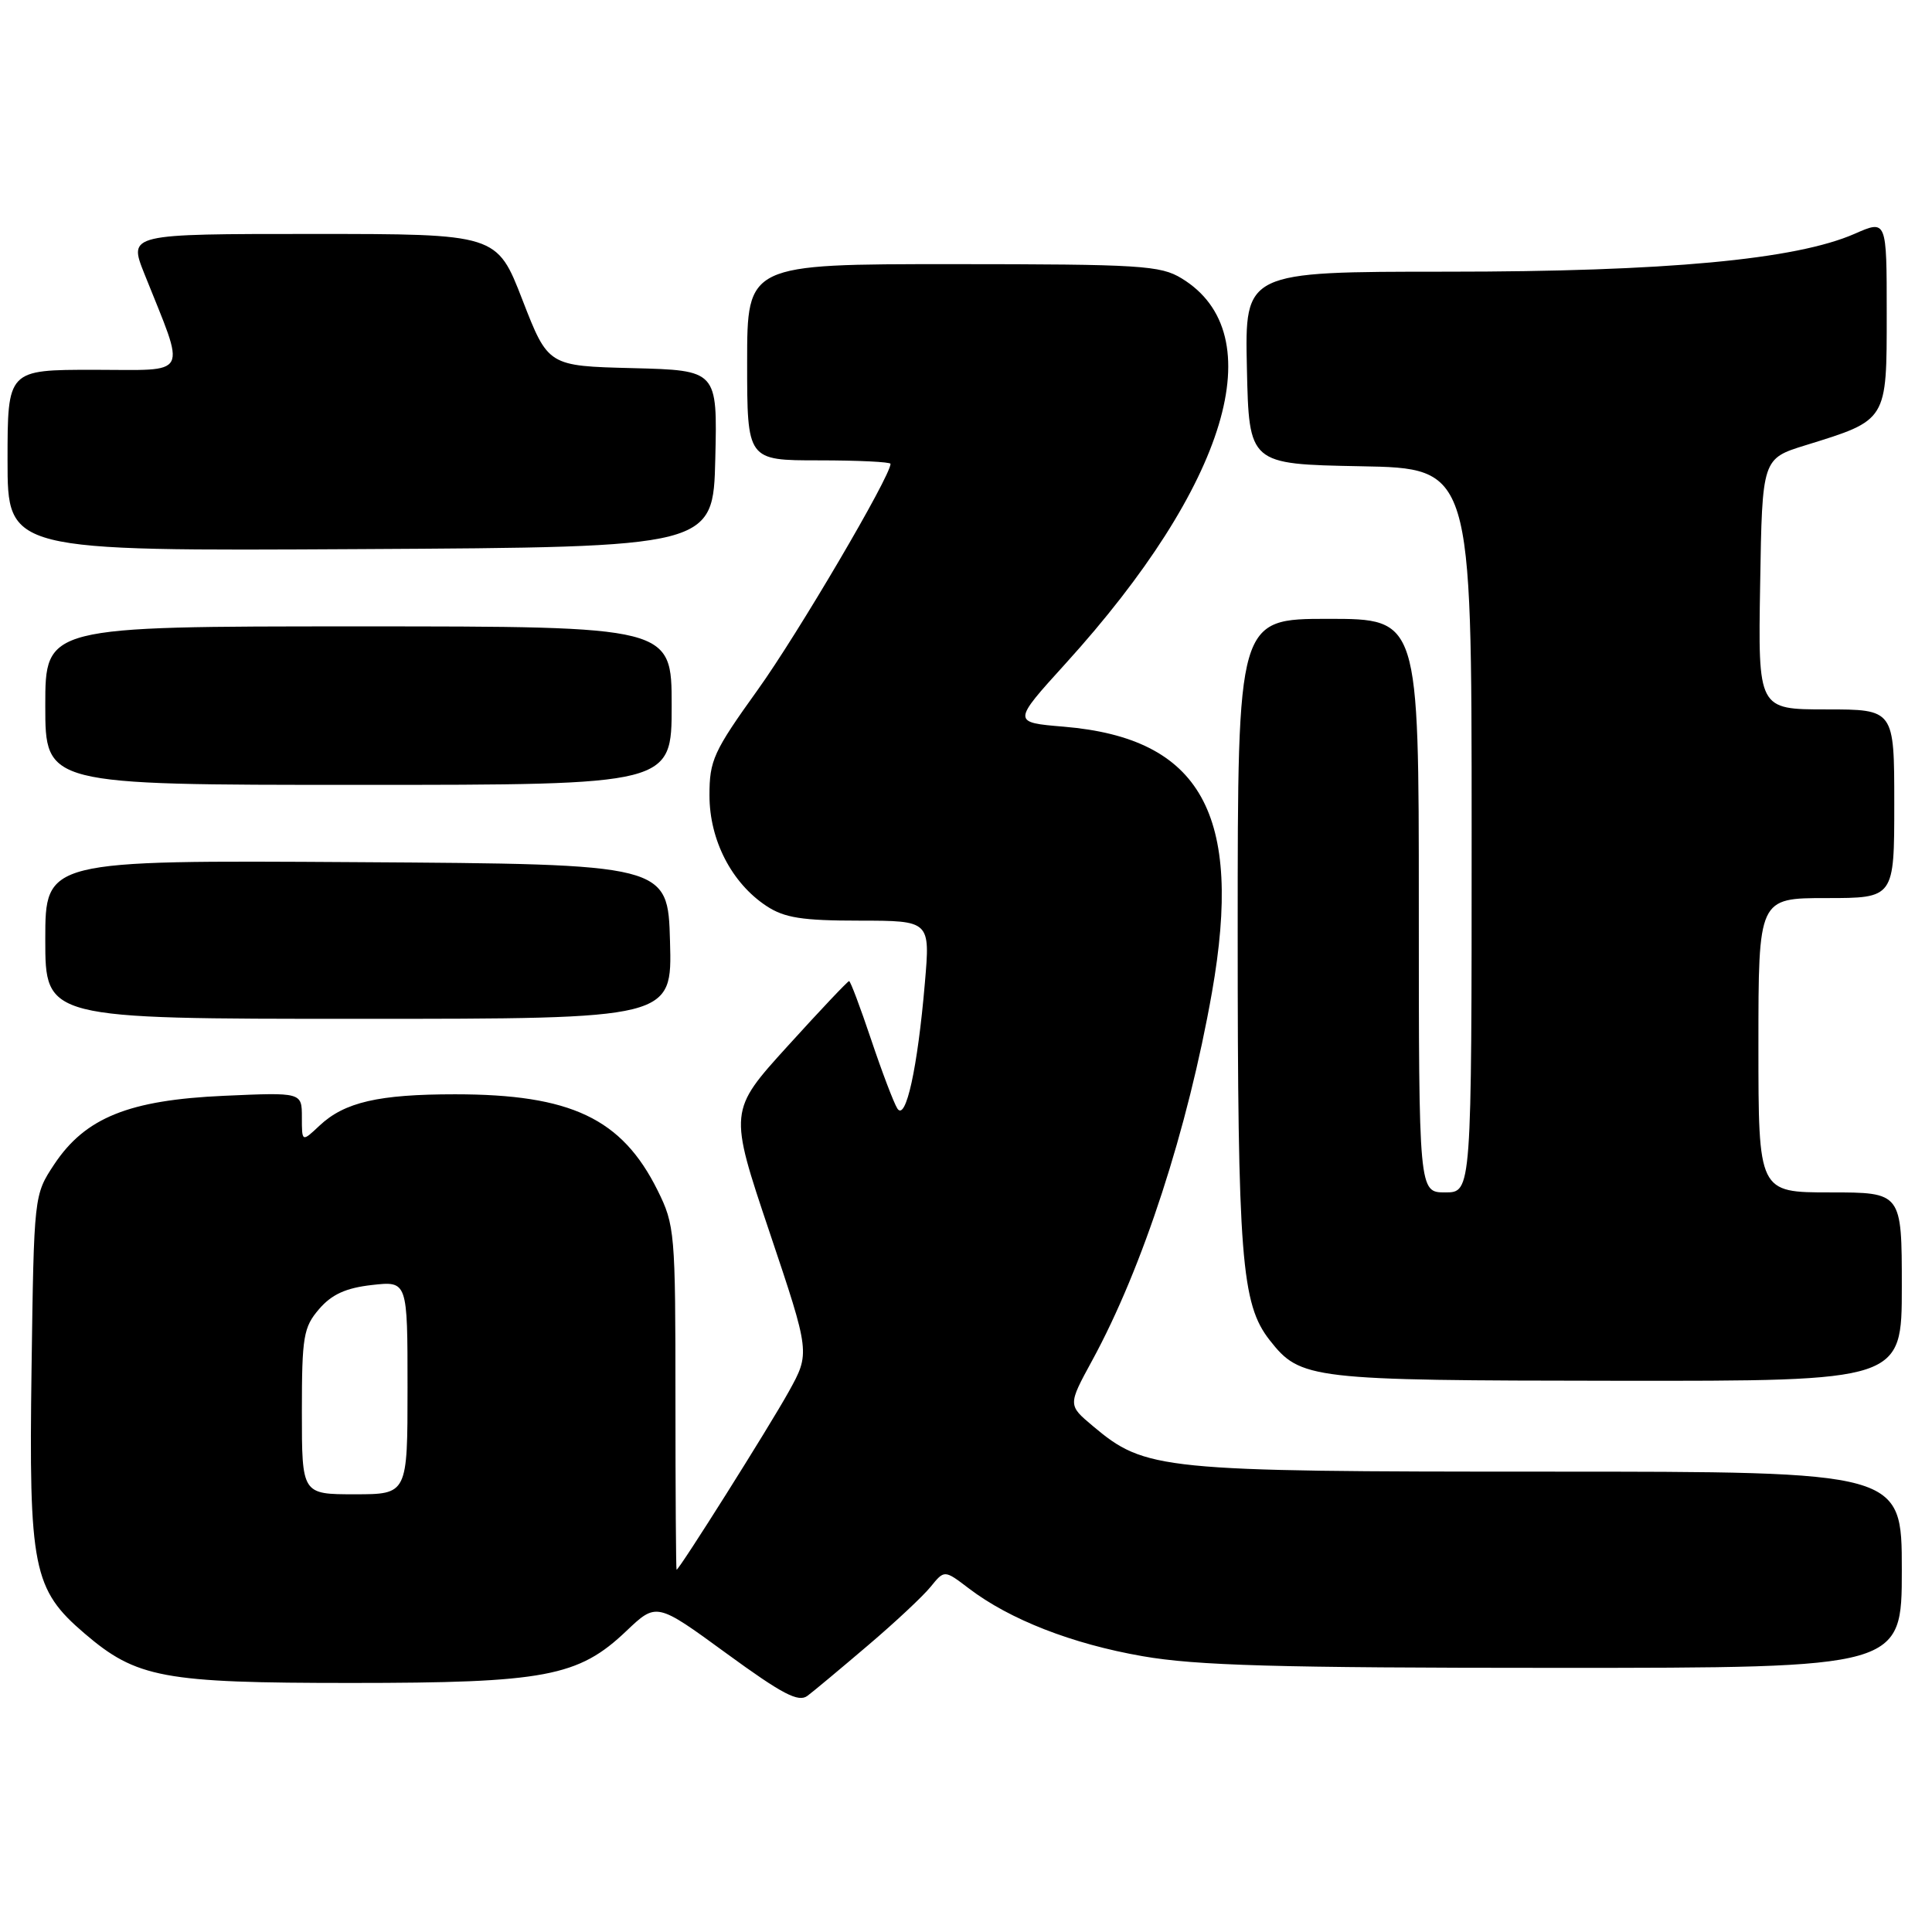 <?xml version="1.0" encoding="UTF-8" standalone="no"?>
<!DOCTYPE svg PUBLIC "-//W3C//DTD SVG 1.1//EN" "http://www.w3.org/Graphics/SVG/1.1/DTD/svg11.dtd" >
<svg xmlns="http://www.w3.org/2000/svg" xmlns:xlink="http://www.w3.org/1999/xlink" version="1.1" viewBox="0 0 256 256">
 <g >
 <path fill="currentColor"
d=" M 115.00 218.03 C 118.58 214.99 122.32 211.49 123.32 210.25 C 125.14 208.01 125.14 208.01 128.36 210.46 C 133.78 214.60 142.07 217.83 151.38 219.45 C 158.52 220.70 169.26 221.00 206.13 221.00 C 252.00 221.00 252.00 221.00 252.00 208.00 C 252.00 195.00 252.00 195.00 205.11 195.00 C 153.67 195.00 151.76 194.81 144.80 188.95 C 141.50 186.18 141.50 186.18 144.72 180.27 C 151.43 167.96 157.39 149.62 160.59 131.50 C 164.75 107.88 159.15 97.82 140.97 96.29 C 134.12 95.72 134.12 95.72 141.19 87.93 C 162.67 64.26 168.69 44.27 156.58 36.89 C 153.77 35.17 151.15 35.01 126.25 35.00 C 99.00 35.00 99.00 35.00 99.00 48.00 C 99.00 61.00 99.00 61.00 108.50 61.00 C 113.72 61.00 118.00 61.21 118.00 61.46 C 118.00 63.10 105.71 84.02 100.40 91.41 C 94.54 99.58 94.00 100.75 94.01 105.41 C 94.01 111.32 96.95 117.01 101.56 120.05 C 103.94 121.62 106.28 121.99 113.88 121.99 C 123.26 122.00 123.26 122.00 122.55 130.25 C 121.59 141.53 120.02 148.65 118.90 146.88 C 118.42 146.12 116.86 142.01 115.43 137.75 C 114.00 133.49 112.69 130.00 112.51 130.00 C 112.33 130.00 108.67 133.87 104.38 138.60 C 96.57 147.20 96.57 147.20 101.96 163.24 C 107.35 179.28 107.35 179.28 104.52 184.39 C 101.95 189.03 90.00 208.00 89.65 208.00 C 89.57 208.00 89.50 197.76 89.50 185.25 C 89.50 163.31 89.42 162.33 87.13 157.72 C 82.40 148.20 75.65 145.00 60.30 145.00 C 50.17 145.00 45.65 146.04 42.34 149.15 C 40.00 151.35 40.00 151.35 40.00 148.04 C 40.00 144.74 40.00 144.74 29.67 145.20 C 17.07 145.76 11.29 148.10 7.18 154.29 C 4.50 158.35 4.50 158.35 4.18 181.35 C 3.81 207.80 4.37 210.60 11.20 216.44 C 18.10 222.35 21.61 223.00 46.50 223.00 C 72.22 223.00 76.64 222.17 82.99 216.12 C 86.99 212.32 86.99 212.32 96.24 219.07 C 103.68 224.50 105.80 225.61 107.00 224.70 C 107.83 224.08 111.42 221.08 115.00 218.03 Z  M 252.00 170.50 C 252.00 158.00 252.00 158.00 242.50 158.00 C 233.00 158.00 233.00 158.00 233.00 138.50 C 233.00 119.00 233.00 119.00 242.00 119.00 C 251.00 119.00 251.00 119.00 251.00 106.50 C 251.00 94.00 251.00 94.00 241.98 94.00 C 232.95 94.00 232.95 94.00 233.23 77.39 C 233.50 60.77 233.50 60.77 239.27 58.99 C 250.12 55.63 250.00 55.82 250.00 41.53 C 250.00 29.11 250.00 29.11 245.75 30.98 C 237.95 34.40 220.73 36.00 191.76 36.00 C 164.94 36.00 164.94 36.00 165.22 48.75 C 165.50 61.50 165.50 61.50 180.25 61.78 C 195.00 62.05 195.00 62.05 195.00 110.03 C 195.00 158.00 195.00 158.00 191.50 158.00 C 188.00 158.00 188.00 158.00 188.00 120.00 C 188.00 82.00 188.00 82.00 176.00 82.00 C 164.00 82.00 164.00 82.00 164.00 123.45 C 164.00 166.70 164.48 172.79 168.24 177.58 C 172.33 182.78 173.51 182.92 214.25 182.96 C 252.00 183.00 252.00 183.00 252.00 170.50 Z  M 88.78 124.75 C 88.50 114.50 88.50 114.50 47.25 114.24 C 6.00 113.98 6.00 113.98 6.00 124.49 C 6.00 135.00 6.00 135.00 47.53 135.00 C 89.07 135.00 89.07 135.00 88.78 124.75 Z  M 89.00 93.50 C 89.00 83.00 89.00 83.00 47.50 83.00 C 6.00 83.00 6.00 83.00 6.00 93.50 C 6.00 104.00 6.00 104.00 47.50 104.00 C 89.00 104.00 89.00 104.00 89.00 93.50 Z  M 94.78 60.78 C 95.06 49.07 95.06 49.07 83.85 48.78 C 72.63 48.50 72.63 48.50 69.23 39.75 C 65.84 31.00 65.84 31.00 41.43 31.00 C 17.03 31.00 17.03 31.00 19.12 36.25 C 24.69 50.21 25.32 49.00 12.46 49.00 C 1.00 49.00 1.00 49.00 1.00 61.01 C 1.00 73.02 1.00 73.02 47.75 72.76 C 94.50 72.50 94.50 72.50 94.78 60.78 Z  M 40.00 187.06 C 40.00 177.10 40.21 175.87 42.28 173.46 C 43.96 171.51 45.83 170.66 49.28 170.27 C 54.00 169.74 54.00 169.74 54.00 183.87 C 54.00 198.00 54.00 198.00 47.00 198.00 C 40.00 198.00 40.00 198.00 40.00 187.06 Z "/>
</g>
</svg>